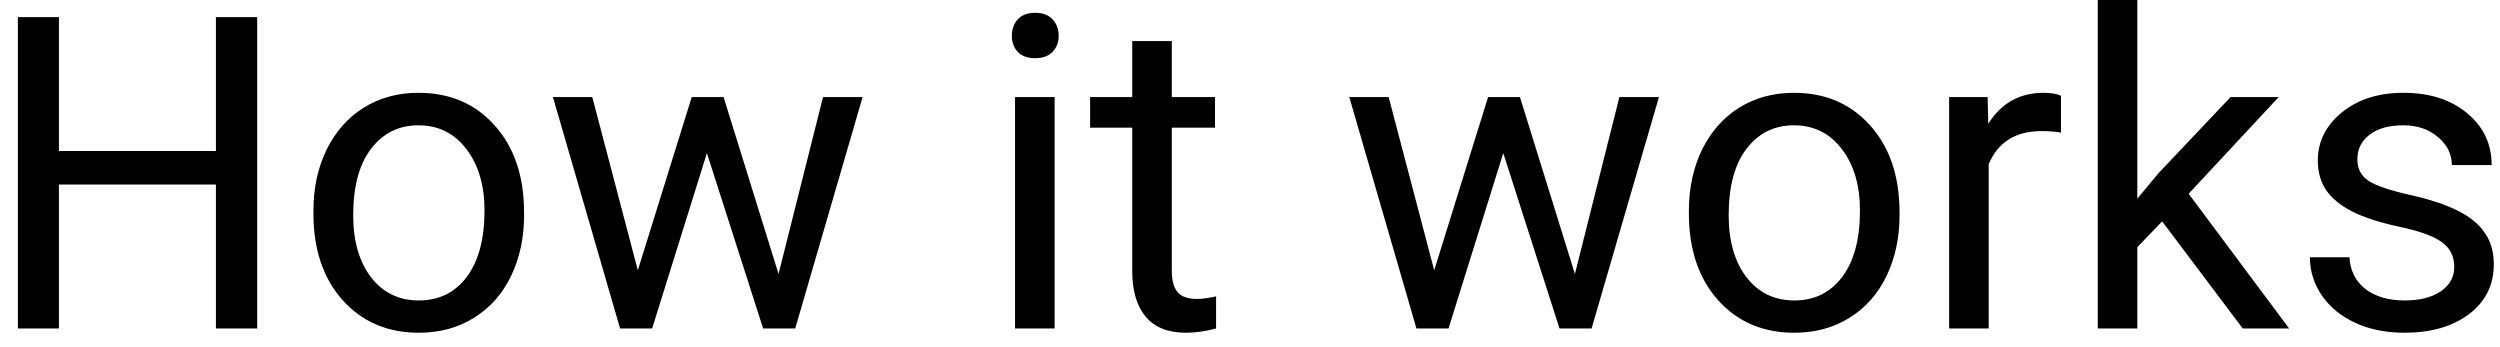 <svg width="137" height="19" viewBox="0 0 137 19" fill="none" xmlns="http://www.w3.org/2000/svg">
<path d="M14.094 18H11.832V10.113H3.23V18H0.98V0.938H3.23V8.273H11.832V0.938H14.094V18ZM17.176 11.543C17.176 10.301 17.418 9.184 17.902 8.191C18.395 7.199 19.074 6.434 19.941 5.895C20.816 5.355 21.812 5.086 22.93 5.086C24.656 5.086 26.051 5.684 27.113 6.879C28.184 8.074 28.719 9.664 28.719 11.648V11.801C28.719 13.035 28.48 14.145 28.004 15.129C27.535 16.105 26.859 16.867 25.977 17.414C25.102 17.961 24.094 18.234 22.953 18.234C21.234 18.234 19.84 17.637 18.77 16.441C17.707 15.246 17.176 13.664 17.176 11.695V11.543ZM19.355 11.801C19.355 13.207 19.68 14.336 20.328 15.188C20.984 16.039 21.859 16.465 22.953 16.465C24.055 16.465 24.93 16.035 25.578 15.176C26.227 14.309 26.551 13.098 26.551 11.543C26.551 10.152 26.219 9.027 25.555 8.168C24.898 7.301 24.023 6.867 22.93 6.867C21.859 6.867 20.996 7.293 20.34 8.145C19.684 8.996 19.355 10.215 19.355 11.801ZM42.664 15.012L45.102 5.32H47.27L43.578 18H41.82L38.738 8.391L35.738 18H33.98L30.301 5.32H32.457L34.953 14.812L37.906 5.32H39.652L42.664 15.012ZM57.793 18H55.625V5.32H57.793V18ZM55.449 1.957C55.449 1.605 55.555 1.309 55.766 1.066C55.984 0.824 56.305 0.703 56.727 0.703C57.148 0.703 57.469 0.824 57.688 1.066C57.906 1.309 58.016 1.605 58.016 1.957C58.016 2.309 57.906 2.602 57.688 2.836C57.469 3.07 57.148 3.188 56.727 3.188C56.305 3.188 55.984 3.07 55.766 2.836C55.555 2.602 55.449 2.309 55.449 1.957ZM64.215 2.25V5.32H66.582V6.996H64.215V14.859C64.215 15.367 64.32 15.75 64.531 16.008C64.742 16.258 65.102 16.383 65.609 16.383C65.859 16.383 66.203 16.336 66.641 16.242V18C66.07 18.156 65.516 18.234 64.977 18.234C64.008 18.234 63.277 17.941 62.785 17.355C62.293 16.77 62.047 15.938 62.047 14.859V6.996H59.738V5.32H62.047V2.25H64.215ZM86.305 15.012L88.742 5.32H90.91L87.219 18H85.461L82.379 8.391L79.379 18H77.621L73.941 5.32H76.098L78.594 14.812L81.547 5.32H83.293L86.305 15.012ZM92.551 11.543C92.551 10.301 92.793 9.184 93.277 8.191C93.769 7.199 94.449 6.434 95.316 5.895C96.191 5.355 97.188 5.086 98.305 5.086C100.031 5.086 101.426 5.684 102.488 6.879C103.559 8.074 104.094 9.664 104.094 11.648V11.801C104.094 13.035 103.855 14.145 103.379 15.129C102.91 16.105 102.234 16.867 101.352 17.414C100.477 17.961 99.469 18.234 98.328 18.234C96.609 18.234 95.215 17.637 94.144 16.441C93.082 15.246 92.551 13.664 92.551 11.695V11.543ZM94.731 11.801C94.731 13.207 95.055 14.336 95.703 15.188C96.359 16.039 97.234 16.465 98.328 16.465C99.43 16.465 100.305 16.035 100.953 15.176C101.602 14.309 101.926 13.098 101.926 11.543C101.926 10.152 101.594 9.027 100.93 8.168C100.273 7.301 99.398 6.867 98.305 6.867C97.234 6.867 96.371 7.293 95.715 8.145C95.059 8.996 94.731 10.215 94.731 11.801ZM112.941 7.266C112.613 7.211 112.258 7.184 111.875 7.184C110.453 7.184 109.488 7.789 108.98 9V18H106.812V5.32H108.922L108.957 6.785C109.668 5.652 110.676 5.086 111.98 5.086C112.402 5.086 112.723 5.141 112.941 5.25V7.266ZM118.484 12.129L117.125 13.547V18H114.957V0H117.125V10.887L118.285 9.492L122.234 5.32H124.871L119.938 10.617L125.445 18H122.902L118.484 12.129ZM134.492 14.637C134.492 14.051 134.27 13.598 133.824 13.277C133.387 12.949 132.617 12.668 131.516 12.434C130.422 12.199 129.551 11.918 128.902 11.59C128.262 11.262 127.785 10.871 127.473 10.418C127.168 9.965 127.016 9.426 127.016 8.801C127.016 7.762 127.453 6.883 128.328 6.164C129.211 5.445 130.336 5.086 131.703 5.086C133.141 5.086 134.305 5.457 135.195 6.199C136.094 6.941 136.543 7.891 136.543 9.047H134.363C134.363 8.453 134.109 7.941 133.602 7.512C133.102 7.082 132.469 6.867 131.703 6.867C130.914 6.867 130.297 7.039 129.852 7.383C129.406 7.727 129.184 8.176 129.184 8.73C129.184 9.254 129.391 9.648 129.805 9.914C130.219 10.18 130.965 10.434 132.043 10.676C133.129 10.918 134.008 11.207 134.68 11.543C135.352 11.879 135.848 12.285 136.168 12.762C136.496 13.23 136.66 13.805 136.66 14.484C136.66 15.617 136.207 16.527 135.301 17.215C134.395 17.895 133.219 18.234 131.773 18.234C130.758 18.234 129.859 18.055 129.078 17.695C128.297 17.336 127.684 16.836 127.238 16.195C126.801 15.547 126.582 14.848 126.582 14.098H128.75C128.789 14.824 129.078 15.402 129.617 15.832C130.164 16.254 130.883 16.465 131.773 16.465C132.594 16.465 133.25 16.301 133.742 15.973C134.242 15.637 134.492 15.191 134.492 14.637Z" fill="black"/>
</svg>
